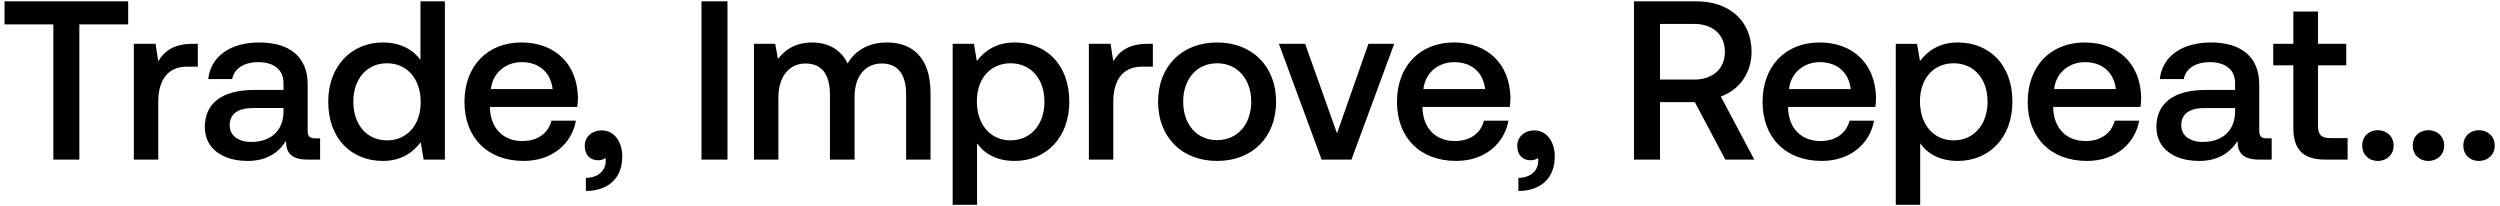 <svg width="376" height="31" viewBox="0 0 376 31" fill="none" xmlns="http://www.w3.org/2000/svg"><path d="M.68 3.668h7.344V24h3.91V3.668h7.344V.2H.68v3.468zm28.256 2.924c-2.856 0-4.25 1.156-5.134 2.618l-.408-2.618H20.13V24h3.672v-8.738c0-2.686 1.054-5.236 4.318-5.236h1.632V6.592h-.816zm18.462 14.212c-.748 0-1.122-.238-1.122-1.122v-6.97c0-4.114-2.652-6.324-7.276-6.324-4.386 0-7.31 2.108-7.684 5.508h3.604c.272-1.53 1.734-2.55 3.91-2.55 2.414 0 3.808 1.19 3.808 3.128v1.054h-4.386c-4.862 0-7.446 2.006-7.446 5.576 0 3.23 2.652 5.1 6.46 5.1 2.822 0 4.59-1.224 5.746-2.992 0 1.734.816 2.788 3.196 2.788h1.938v-3.196h-.748zm-4.76-3.944c-.034 2.686-1.802 4.488-4.862 4.488-2.006 0-3.23-1.02-3.23-2.482 0-1.768 1.258-2.618 3.536-2.618h4.556v.612zm20.6-7.854c-1.121-1.53-2.991-2.618-5.643-2.618-4.726 0-8.228 3.536-8.228 8.908 0 5.576 3.502 8.908 8.228 8.908 2.754 0 4.556-1.292 5.678-2.822L63.715 24h3.196V.2h-3.672v8.806zM58.208 21.11c-3.06 0-5.066-2.38-5.066-5.814 0-3.4 2.006-5.78 5.066-5.78s5.066 2.38 5.066 5.848c0 3.366-2.006 5.746-5.066 5.746zm20.554 3.094c4.318 0 7.242-2.618 7.854-6.052h-3.672c-.51 1.938-2.142 3.06-4.386 3.06-2.89 0-4.76-1.938-4.862-4.896v-.238H86.82c.068-.476.102-.952.102-1.394-.102-5.1-3.468-8.296-8.5-8.296-5.134 0-8.568 3.57-8.568 8.942 0 5.338 3.434 8.874 8.908 8.874zm-4.93-10.812c.272-2.482 2.278-4.046 4.624-4.046 2.55 0 4.352 1.462 4.658 4.046h-9.282zm16.696 6.222c-1.564 0-2.584 1.02-2.584 2.312 0 1.462.884 2.176 2.006 2.176.408 0 .816-.102 1.122-.34.034.136.034.306.034.442 0 1.19-.85 2.516-2.992 2.55v1.972c3.366-.034 5.474-1.904 5.474-5.202 0-2.176-1.19-3.91-3.06-3.91zM105.504 24h3.91V.2h-3.91V24zm27.92-17.612c-2.856 0-4.828 1.258-5.95 3.162-1.054-2.244-3.094-3.162-5.372-3.162-2.618.034-4.114 1.19-5.1 2.482l-.408-2.278h-3.196V24h3.672v-9.316c0-3.094 1.564-5.134 4.08-5.134 2.414 0 3.672 1.598 3.672 4.658V24h3.706v-9.418c0-3.128 1.598-5.032 4.114-5.032 2.38 0 3.638 1.598 3.638 4.658V24h3.672V13.97c0-5.508-2.924-7.582-6.528-7.582zm19.173 0c-2.72 0-4.522 1.258-5.678 2.788l-.442-2.584h-3.196V30.8h3.672v-9.248c1.088 1.564 2.958 2.652 5.644 2.652 4.76 0 8.228-3.536 8.228-8.908 0-5.576-3.468-8.908-8.228-8.908zm-.612 14.722c-3.06 0-5.066-2.414-5.066-5.882 0-3.366 2.006-5.712 5.066-5.712s5.1 2.346 5.1 5.78c0 3.4-2.04 5.814-5.1 5.814zm20.588-14.518c-2.856 0-4.25 1.156-5.134 2.618l-.408-2.618h-3.264V24h3.672v-8.738c0-2.686 1.054-5.236 4.318-5.236h1.632V6.592h-.816zm10.478 17.612c5.304 0 8.874-3.57 8.874-8.908 0-5.304-3.57-8.908-8.874-8.908s-8.874 3.604-8.874 8.908c0 5.338 3.57 8.908 8.874 8.908zm0-3.128c-3.094 0-5.1-2.414-5.1-5.78s2.006-5.78 5.1-5.78 5.134 2.414 5.134 5.78-2.04 5.78-5.134 5.78zM198.773 24h4.488l6.426-17.408h-3.876l-4.726 13.464-4.794-13.464h-3.944L198.773 24zm20.238.204c4.318 0 7.242-2.618 7.854-6.052h-3.672c-.51 1.938-2.142 3.06-4.386 3.06-2.89 0-4.76-1.938-4.862-4.896v-.238h13.124c.068-.476.102-.952.102-1.394-.102-5.1-3.468-8.296-8.5-8.296-5.134 0-8.568 3.57-8.568 8.942 0 5.338 3.434 8.874 8.908 8.874zm-4.93-10.812c.272-2.482 2.278-4.046 4.624-4.046 2.55 0 4.352 1.462 4.658 4.046h-9.282zm16.696 6.222c-1.564 0-2.584 1.02-2.584 2.312 0 1.462.884 2.176 2.006 2.176.408 0 .816-.102 1.122-.34.034.136.034.306.034.442 0 1.19-.85 2.516-2.992 2.55v1.972c3.366-.034 5.474-1.904 5.474-5.202 0-2.176-1.19-3.91-3.06-3.91zM245.754 24h3.91v-8.636h5.236L259.49 24h4.352l-5.032-9.486c2.788-.986 4.624-3.536 4.624-6.732 0-4.624-3.332-7.582-8.296-7.582h-9.384V24zm9.078-20.4c2.788 0 4.59 1.632 4.59 4.182 0 2.55-1.802 4.182-4.59 4.182h-5.168V3.6h5.168zm19.164 20.604c4.318 0 7.242-2.618 7.854-6.052h-3.672c-.51 1.938-2.142 3.06-4.386 3.06-2.89 0-4.76-1.938-4.862-4.896v-.238h13.124c.068-.476.102-.952.102-1.394-.102-5.1-3.468-8.296-8.5-8.296-5.134 0-8.568 3.57-8.568 8.942 0 5.338 3.434 8.874 8.908 8.874zm-4.93-10.812c.272-2.482 2.278-4.046 4.624-4.046 2.55 0 4.352 1.462 4.658 4.046h-9.282zm25.374-7.004c-2.72 0-4.522 1.258-5.678 2.788l-.442-2.584h-3.196V30.8h3.672v-9.248c1.088 1.564 2.958 2.652 5.644 2.652 4.76 0 8.228-3.536 8.228-8.908 0-5.576-3.468-8.908-8.228-8.908zm-.612 14.722c-3.06 0-5.066-2.414-5.066-5.882 0-3.366 2.006-5.712 5.066-5.712s5.1 2.346 5.1 5.78c0 3.4-2.04 5.814-5.1 5.814zm20.045 3.094c4.318 0 7.242-2.618 7.854-6.052h-3.672c-.51 1.938-2.142 3.06-4.386 3.06-2.89 0-4.76-1.938-4.862-4.896v-.238h13.124c.068-.476.102-.952.102-1.394-.102-5.1-3.468-8.296-8.5-8.296-5.134 0-8.568 3.57-8.568 8.942 0 5.338 3.434 8.874 8.908 8.874zm-4.93-10.812c.272-2.482 2.278-4.046 4.624-4.046 2.55 0 4.352 1.462 4.658 4.046h-9.282zm31.97 7.412c-.748 0-1.122-.238-1.122-1.122v-6.97c0-4.114-2.652-6.324-7.276-6.324-4.386 0-7.31 2.108-7.684 5.508h3.604c.272-1.53 1.734-2.55 3.91-2.55 2.414 0 3.808 1.19 3.808 3.128v1.054h-4.386c-4.862 0-7.446 2.006-7.446 5.576 0 3.23 2.652 5.1 6.46 5.1 2.822 0 4.59-1.224 5.746-2.992 0 1.734.816 2.788 3.196 2.788h1.938v-3.196h-.748zm-4.76-3.944c-.034 2.686-1.802 4.488-4.862 4.488-2.006 0-3.23-1.02-3.23-2.482 0-1.768 1.258-2.618 3.536-2.618h4.556v.612zm8.766 2.414c0 3.162 1.428 4.726 4.76 4.726h3.4v-3.23h-2.584c-1.394 0-1.87-.51-1.87-1.87V9.822h4.25v-3.23h-4.25V1.73h-3.706v4.862h-3.026v3.23h3.026v9.452zm10.356 2.618c0 1.36.986 2.312 2.346 2.312s2.38-.952 2.38-2.312c0-1.36-1.02-2.312-2.38-2.312-1.36 0-2.346.952-2.346 2.312zm7.603 0c0 1.36.986 2.312 2.346 2.312s2.38-.952 2.38-2.312c0-1.36-1.02-2.312-2.38-2.312-1.36 0-2.346.952-2.346 2.312zm7.604 0c0 1.36.986 2.312 2.346 2.312s2.38-.952 2.38-2.312c0-1.36-1.02-2.312-2.38-2.312-1.36 0-2.346.952-2.346 2.312z" fill="#000"/></svg>